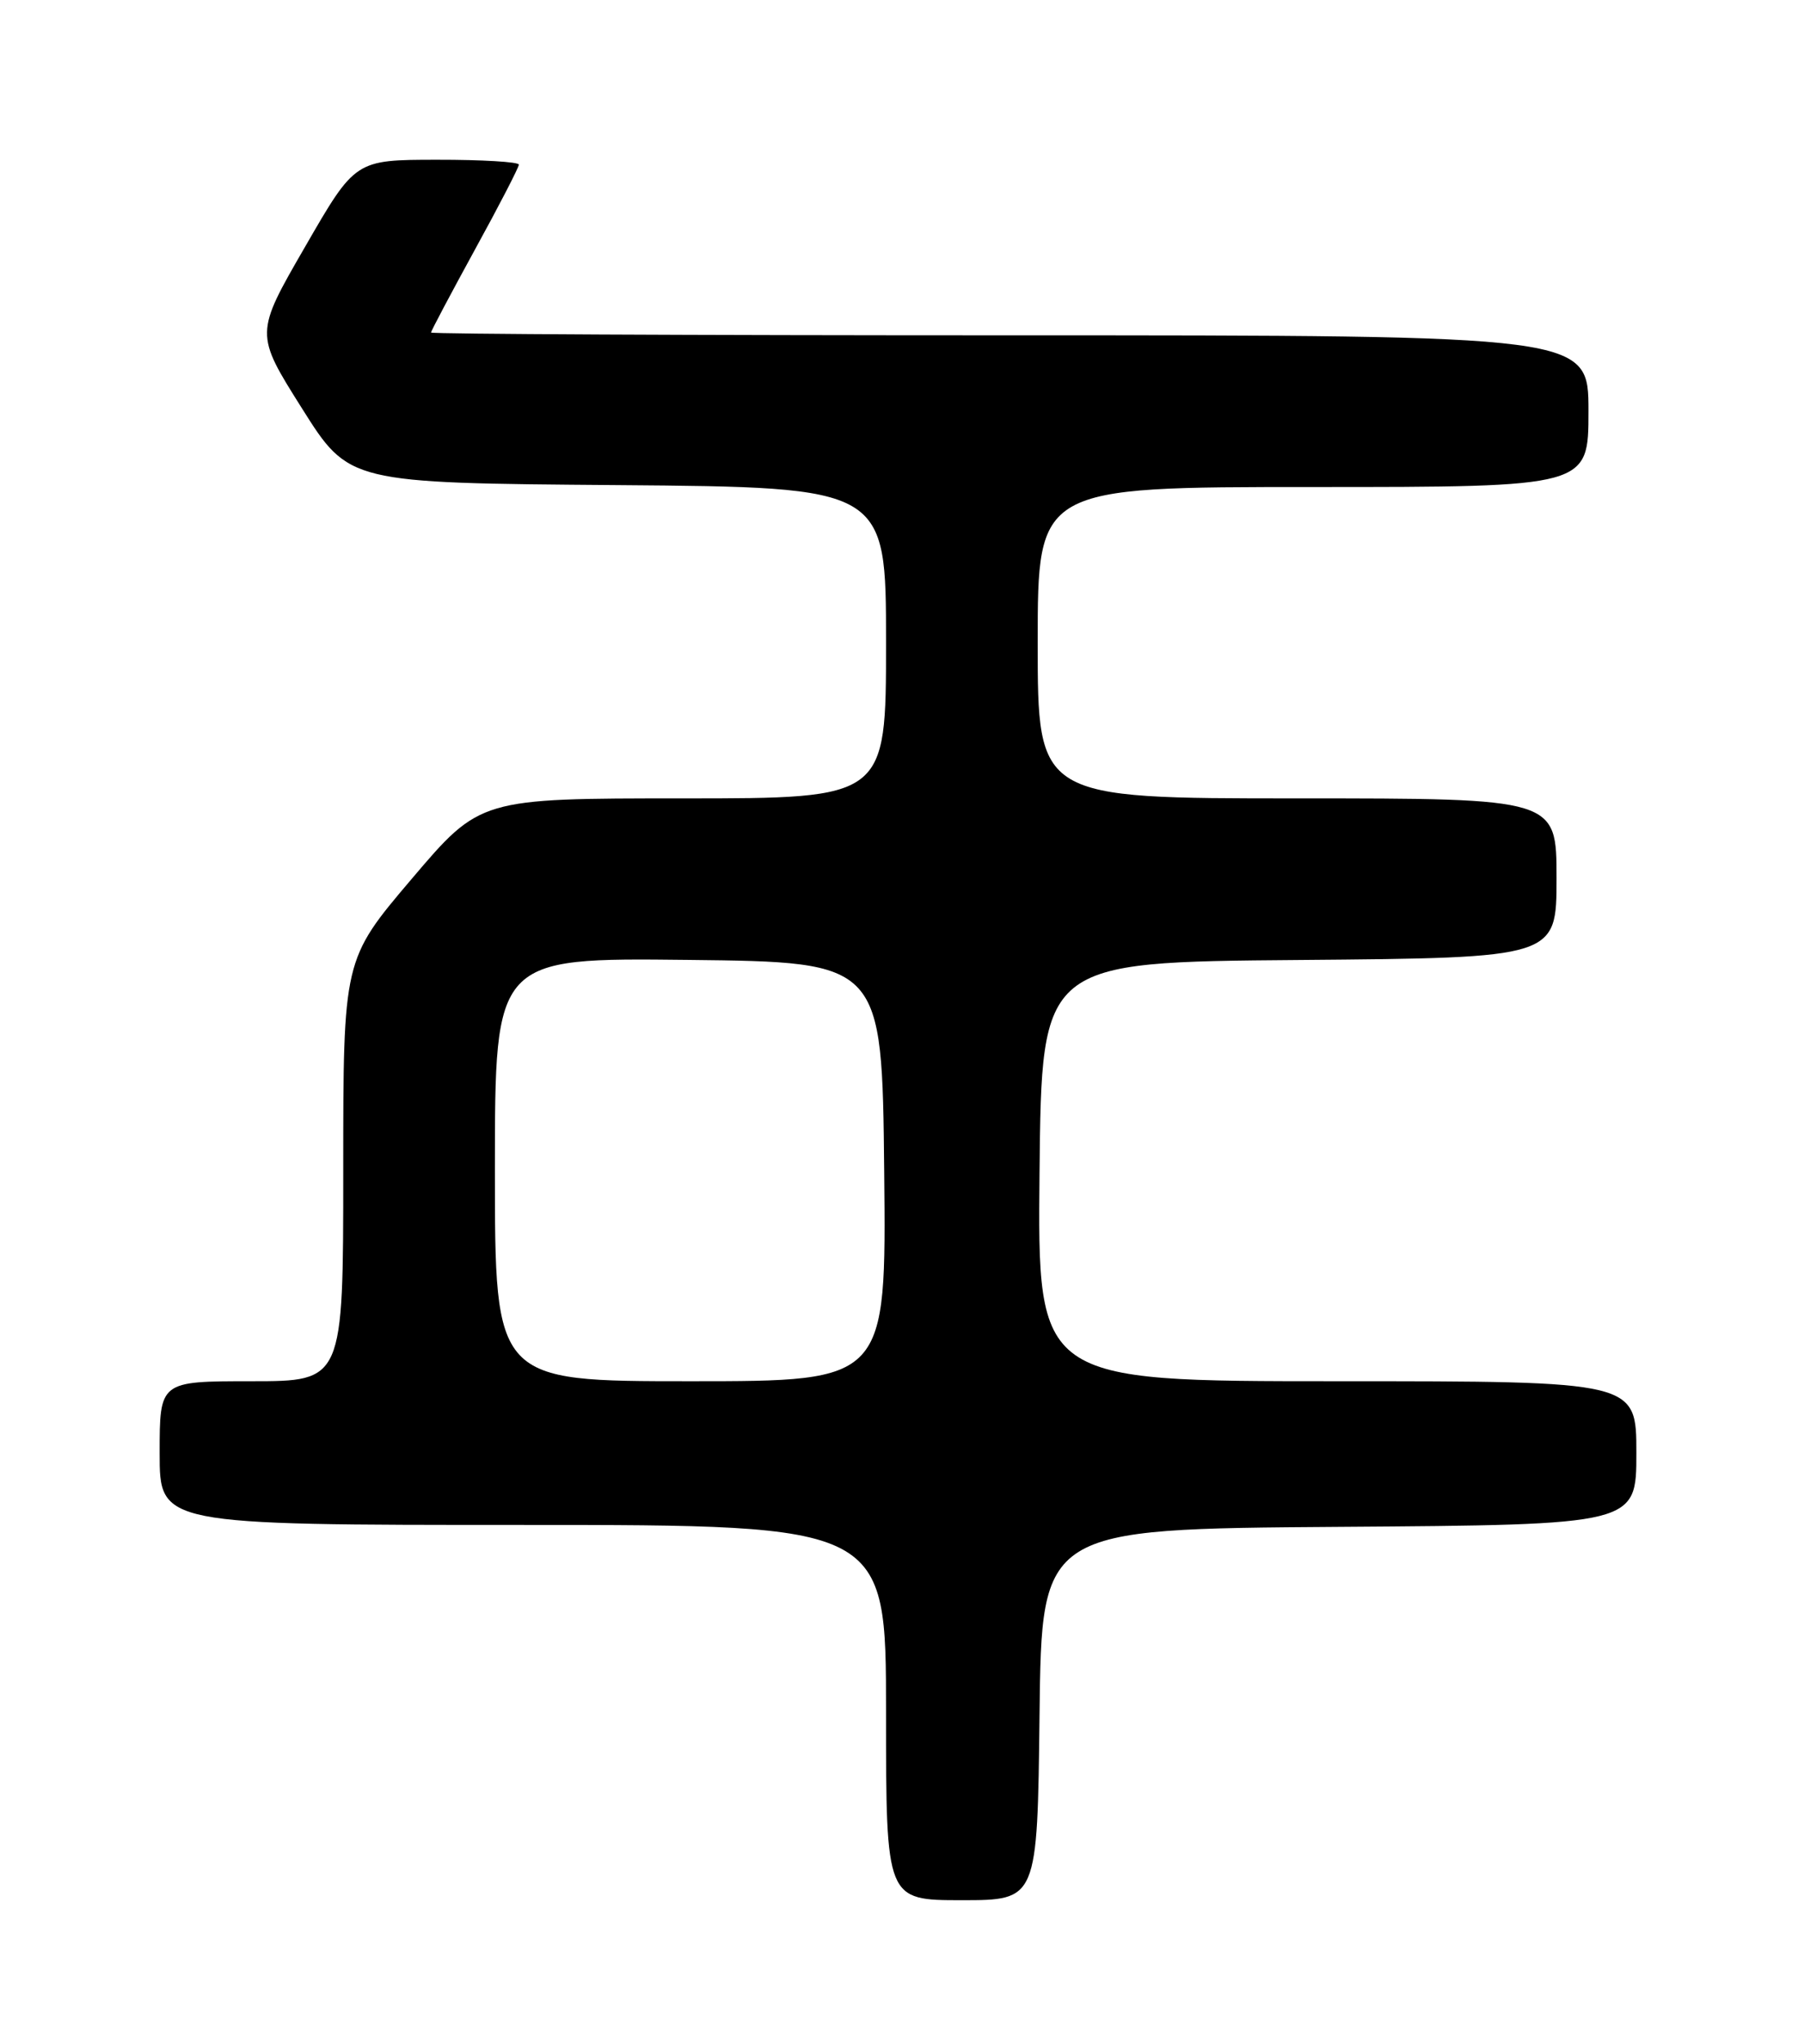 <?xml version="1.0" encoding="UTF-8" standalone="no"?>
<!DOCTYPE svg PUBLIC "-//W3C//DTD SVG 1.1//EN" "http://www.w3.org/Graphics/SVG/1.1/DTD/svg11.dtd" >
<svg xmlns="http://www.w3.org/2000/svg" xmlns:xlink="http://www.w3.org/1999/xlink" version="1.1" viewBox="0 0 226 256">
 <g >
 <path fill="currentColor"
d=" M 130.23 214.75 C 130.50 191.50 130.50 191.50 167.75 191.24 C 205.00 190.98 205.00 190.98 205.00 181.99 C 205.00 173.00 205.00 173.00 167.48 173.00 C 129.97 173.00 129.97 173.00 130.23 146.75 C 130.50 120.50 130.50 120.50 162.75 120.24 C 195.00 119.97 195.00 119.97 195.00 109.99 C 195.00 100.00 195.00 100.00 162.50 100.00 C 130.00 100.00 130.00 100.00 130.00 80.50 C 130.00 61.00 130.00 61.00 164.50 61.00 C 199.00 61.00 199.00 61.00 199.00 51.50 C 199.00 42.00 199.00 42.00 126.50 42.00 C 86.62 42.00 54.00 41.84 54.00 41.65 C 54.00 41.45 56.48 36.78 59.50 31.26 C 62.53 25.75 65.00 20.96 65.00 20.62 C 65.00 20.28 60.39 20.00 54.75 20.01 C 44.50 20.02 44.50 20.02 38.22 30.91 C 31.93 41.79 31.93 41.79 37.83 51.15 C 43.72 60.50 43.72 60.50 77.36 60.76 C 111.00 61.03 111.00 61.03 111.00 80.51 C 111.00 100.00 111.00 100.00 85.57 100.00 C 60.14 100.00 60.14 100.00 51.57 110.09 C 43.00 120.18 43.00 120.18 43.00 146.59 C 43.00 173.00 43.00 173.00 31.50 173.00 C 20.00 173.00 20.00 173.00 20.00 182.00 C 20.00 191.00 20.00 191.00 65.50 191.00 C 111.00 191.00 111.00 191.00 111.00 214.50 C 111.00 238.00 111.00 238.00 120.48 238.00 C 129.96 238.00 129.96 238.00 130.23 214.75 Z  M 62.00 146.48 C 62.00 119.96 62.00 119.96 86.25 120.23 C 110.50 120.50 110.50 120.50 110.77 146.75 C 111.03 173.00 111.03 173.00 86.52 173.00 C 62.00 173.00 62.00 173.00 62.00 146.48 Z "/>
</g>
</svg>